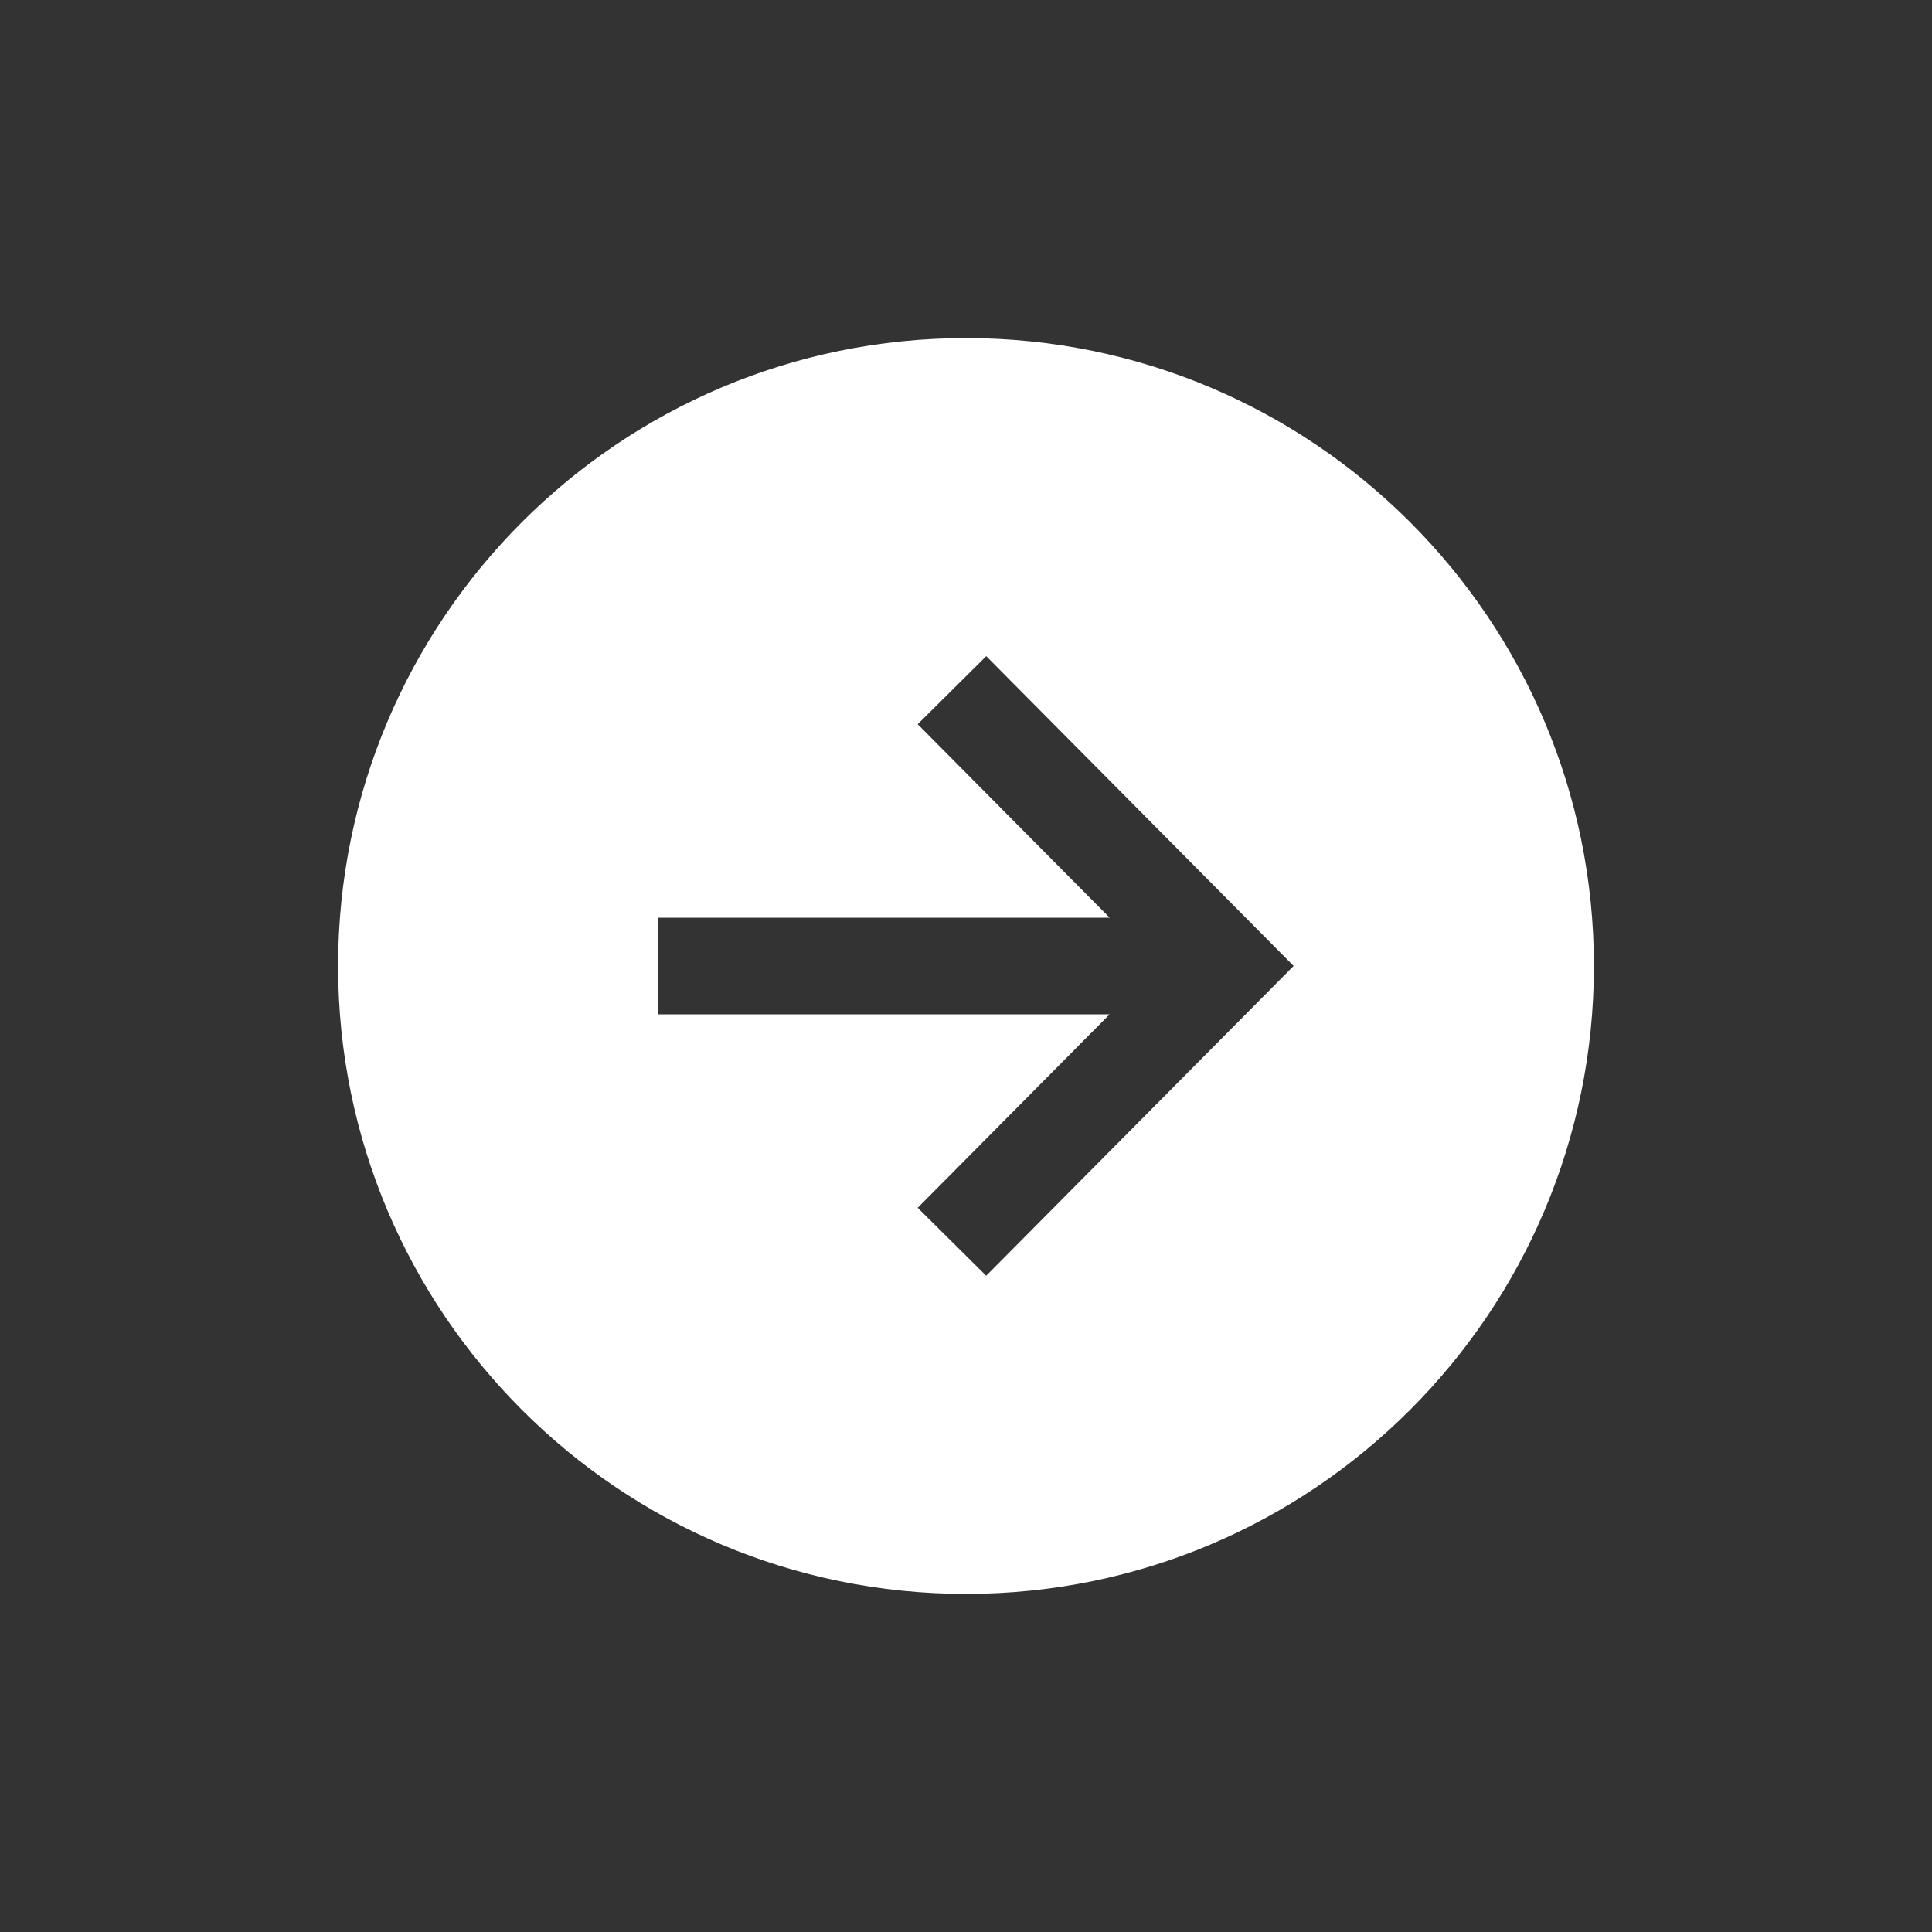 <!-- Generated by IcoMoon.io -->
<svg version="1.1" xmlns="http://www.w3.org/2000/svg" width="40" height="40" viewBox="0 0 40 40">
<rect x="0" y="0" width="40" height="40" fill="#333333" stroke="none"/>
<title>io-arrow-forward-circle-sharp</title>
<path fill="#fff" d="M33 20c0-7.179-5.821-13-13-13s-13 5.821-13 13 5.821 13 13 13 13-5.821 13-13zM19 25.006l3.974-4.006h-9.349v-2h9.349l-3.974-4.006 1.419-1.409 6.364 6.414-6.365 6.414z"></path>
</svg>
